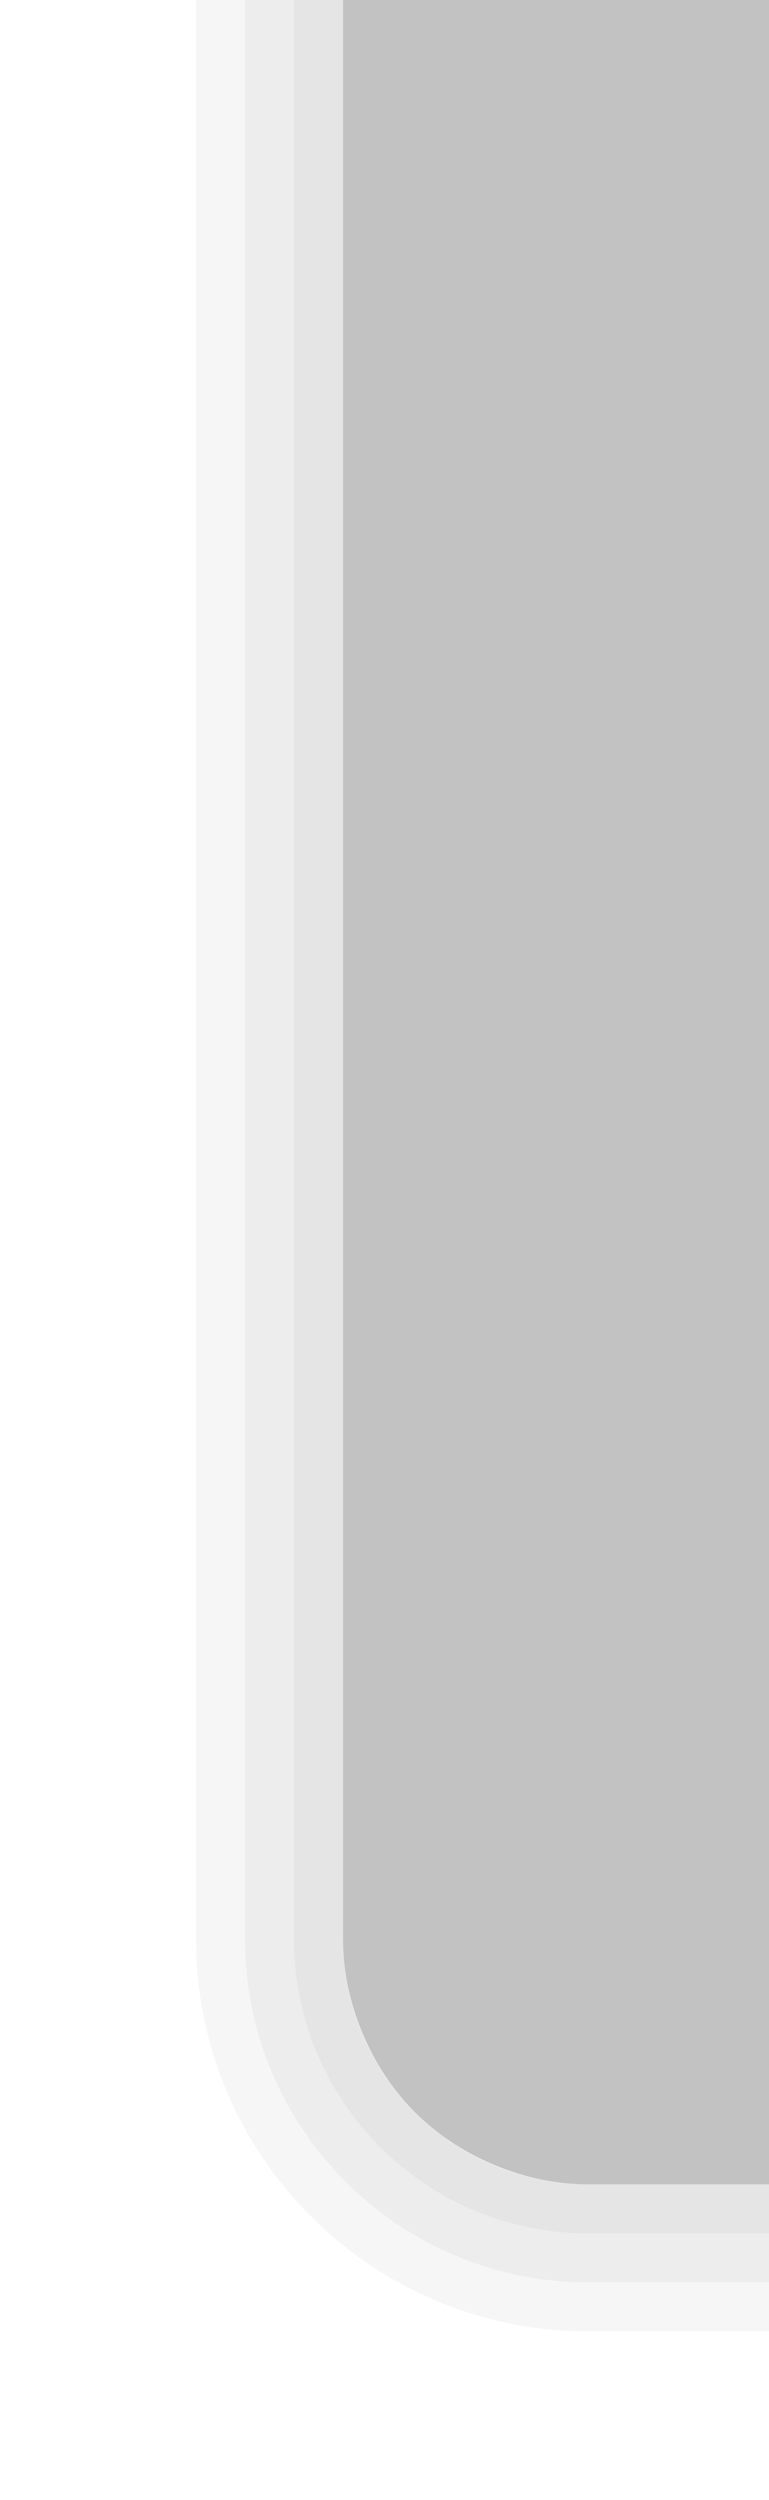 <?xml version="1.0" encoding="UTF-8"?>
<svg xmlns="http://www.w3.org/2000/svg" xmlns:xlink="http://www.w3.org/1999/xlink" baseProfile="tiny" contentScriptType="text/ecmascript" contentStyleType="text/css" height="51px" preserveAspectRatio="xMidYMid meet" version="1.1" viewBox="8.309 0 15.691 51" width="15.691px" x="0px" y="0px" zoomAndPan="magnify">
<defs>
<linearGradient gradientTransform="translate(-686.013,1409.191)" gradientUnits="userSpaceOnUse" x1="667.067" x2="1001.209" xlink:actuate="onLoad" xlink:show="other" xlink:type="simple" y1="-1402.178" y2="-1402.178">
<stop offset="0" stop-color="#2e2e2e"/>
<stop offset="0.5" stop-color="#636363"/>
<stop offset="0.865" stop-color="#2e2e2e"/>
<stop offset="1" stop-color="#2e2e2e"/>
</linearGradient>
</defs>
<rect fill="none" height="38.574" width="16" x="8.309" y="-1.4210855e-014"/>
<path d="M 15.309 -2.4797608E-8 L 15.309 38.562 L 15.309 39.562 C 15.309 40.252 15.462 40.902 15.715 41.5 C 15.968 42.098 16.325 42.641 16.778 43.094 C 17.23 43.546 17.773 43.903 18.372 44.156 C 18.97 44.41 19.619 44.562 20.309 44.562 L 20.684 44.562 L 24.309 44.562 L 24.309 47.562 L 20.309 47.562 C 15.893 47.562 12.309 43.974 12.309 39.562 L 12.309 38.562 L 12.309 0.0 L 15.309 0.0 z " fill="#000000" fill-opacity="0.039"/>
<path d="M 24.309 -2.4797608E-8 L 24.309 38.562 L 24.309 44.562 L 20.684 44.562 L 20.309 44.562 C 19.619 44.562 18.97 44.41 18.372 44.156 C 17.773 43.903 17.23 43.546 16.778 43.094 C 16.325 42.641 15.968 42.098 15.715 41.5 C 15.462 40.902 15.309 40.252 15.309 39.562 L 15.309 38.562 L 15.309 0.0 L 24.309 0.0 z " fill="#646464" fill-opacity="0.392"/>
<path d="M 15.309 -2.4797608E-8 L 15.309 38.562 L 15.309 39.562 C 15.309 40.252 15.462 40.902 15.715 41.5 C 15.968 42.098 16.325 42.641 16.778 43.094 C 17.23 43.546 17.773 43.903 18.372 44.156 C 18.97 44.41 19.619 44.562 20.309 44.562 L 20.684 44.562 L 24.309 44.562 L 24.309 45.562 L 24.309 46.562 L 20.309 46.562 C 16.448 46.562 13.309 43.419 13.309 39.562 L 13.309 38.562 L 13.309 0.0 L 15.309 0.0 z " fill="#000000" fill-opacity="0.039"/>
<path d="M 24.309 44.562 L 24.309 45.562 L 20.309 45.562 C 16.996 45.562 14.309 42.871 14.309 39.562 L 14.309 38.562 L 14.309 0.0 L 15.309 0.0 L 15.309 38.562 L 15.309 39.562 C 15.309 42.321 17.549 44.562 20.309 44.562 L 24.309 44.562 z " fill="#000000" fill-opacity="0.039"/>
</svg>
